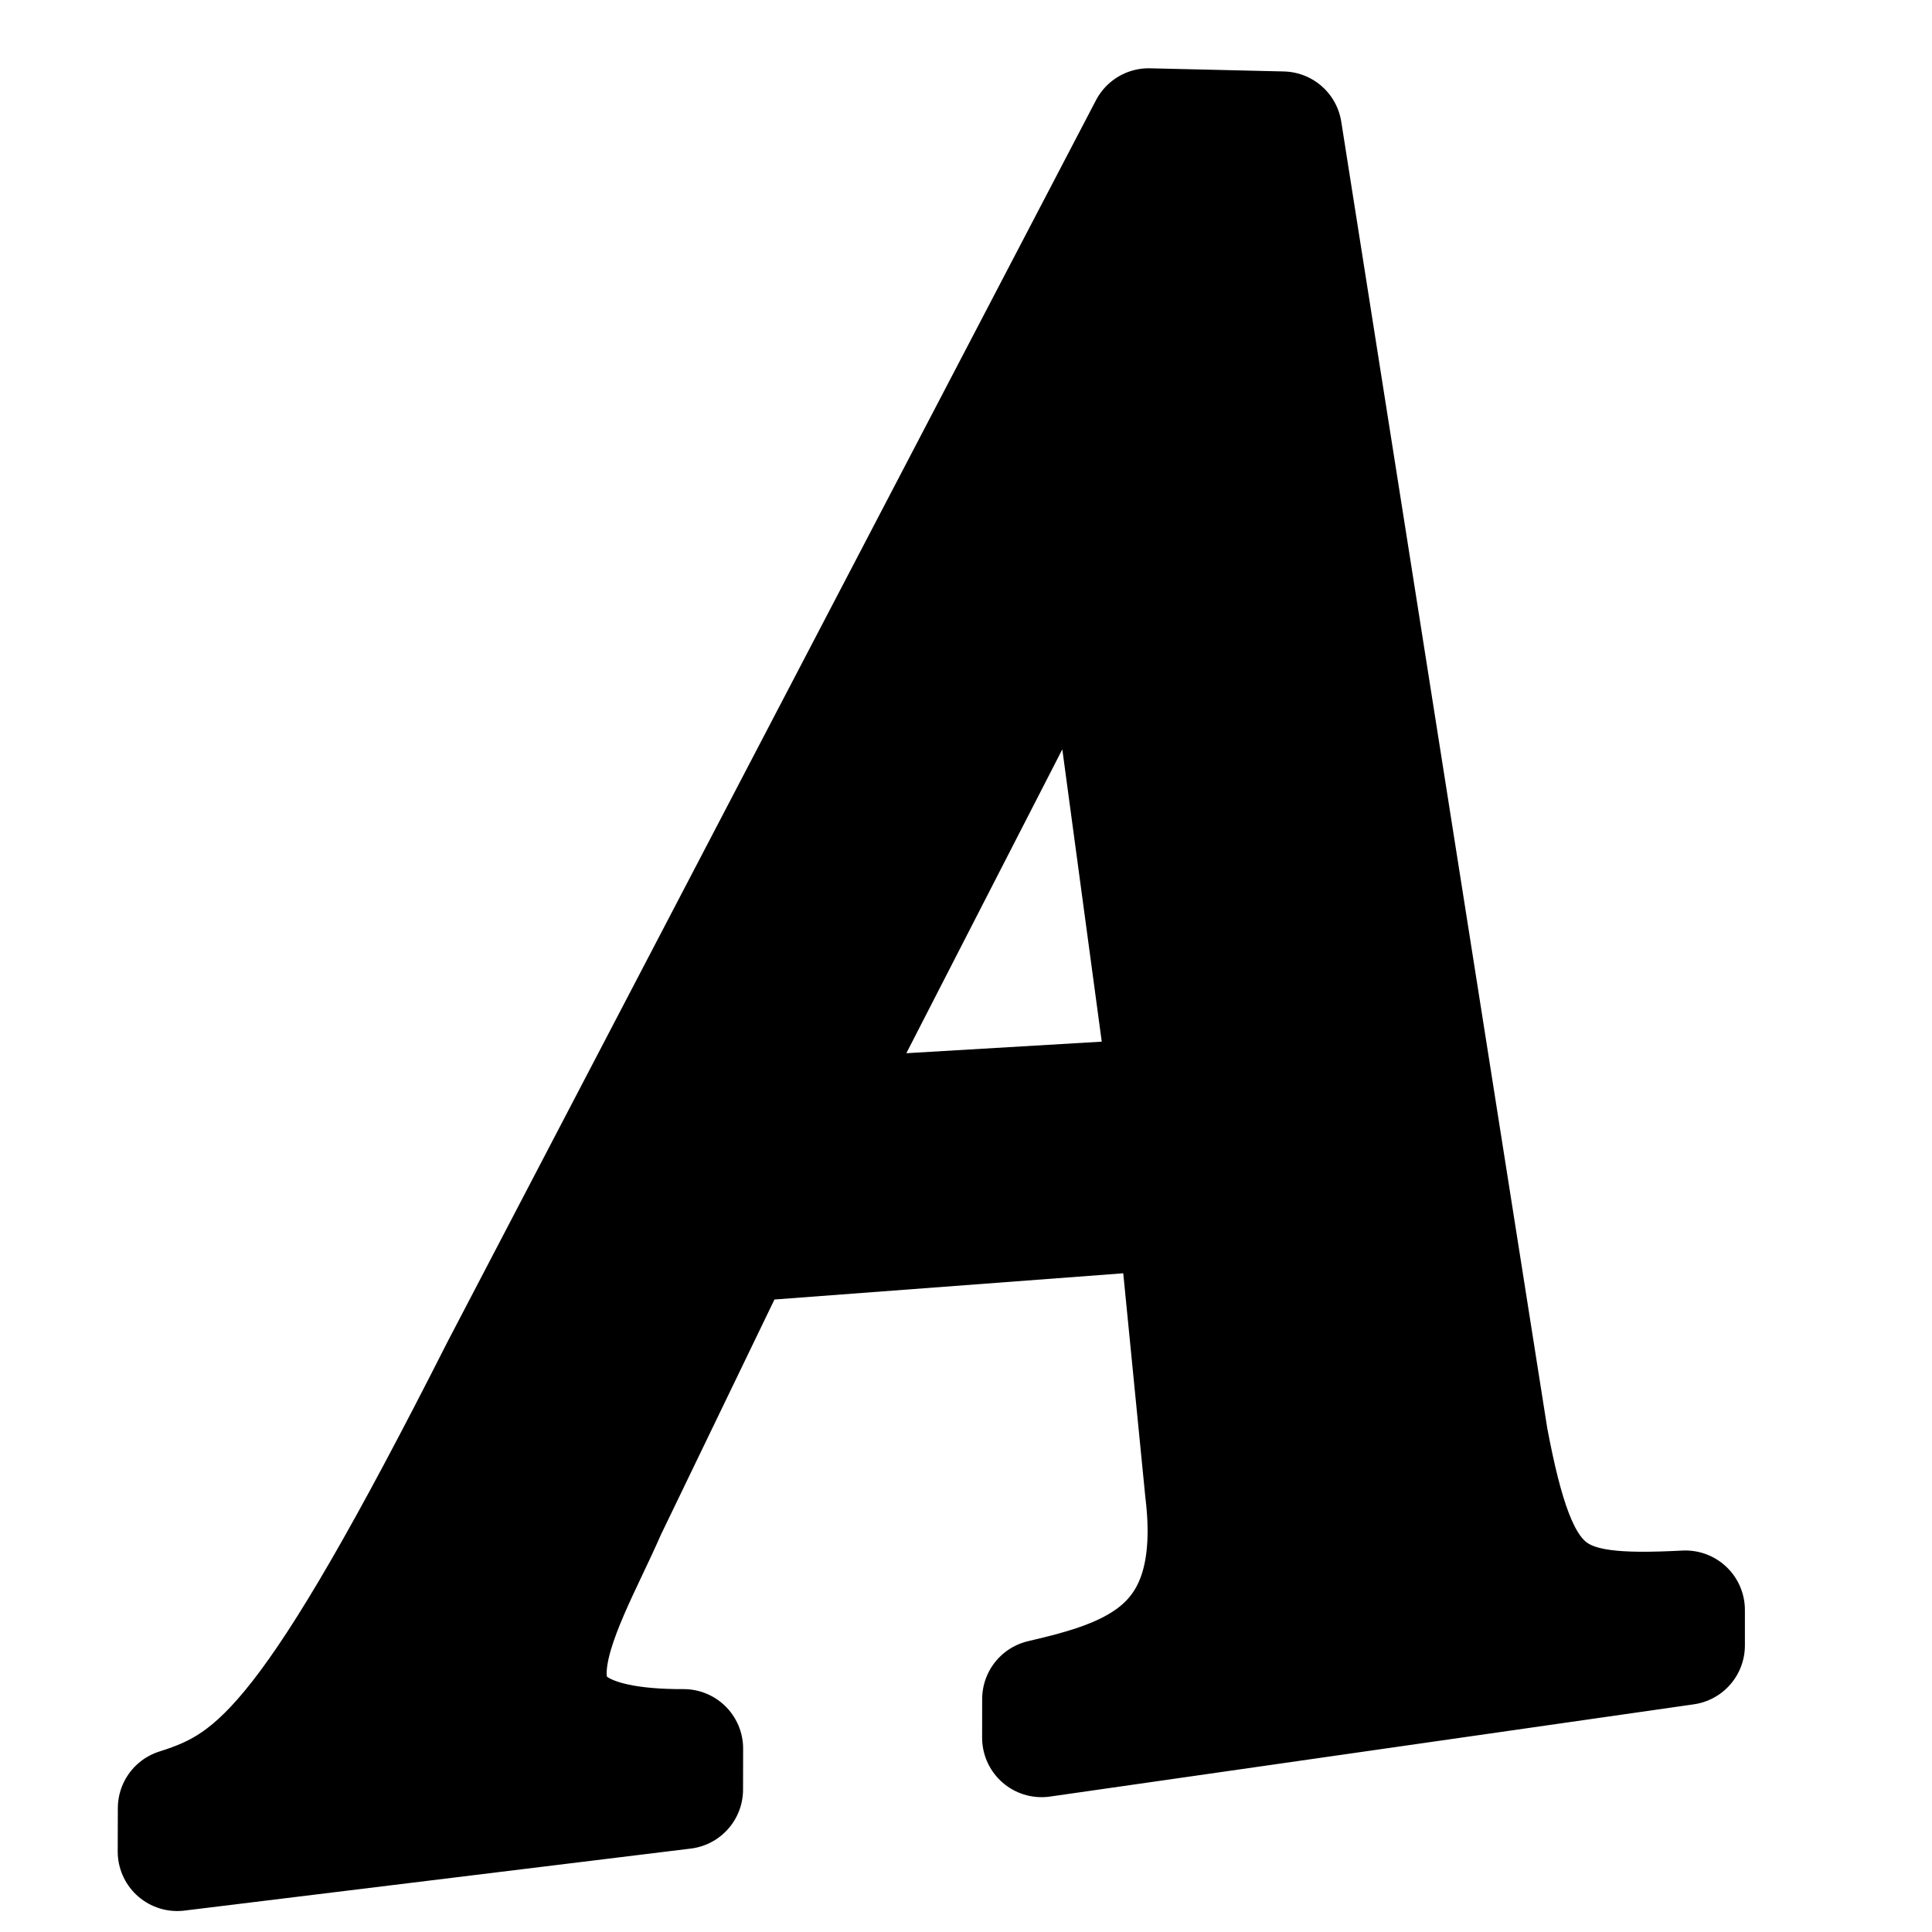 <?xml version="1.0" encoding="UTF-8" standalone="no"?>
<!-- Created with Inkscape (http://www.inkscape.org/) -->

<svg
   xmlns:dc="http://purl.org/dc/elements/1.1/"
   xmlns:cc="http://creativecommons.org/ns#"
   xmlns:rdf="http://www.w3.org/1999/02/22-rdf-syntax-ns#"
   xmlns:svg="http://www.w3.org/2000/svg"
   xmlns="http://www.w3.org/2000/svg"
   xmlns:xlink="http://www.w3.org/1999/xlink"
   xmlns:sodipodi="http://sodipodi.sourceforge.net/DTD/sodipodi-0.dtd"
   xmlns:inkscape="http://www.inkscape.org/namespaces/inkscape"
   width="128"
   height="128"
   id="svg2"
   sodipodi:version="0.32"
   inkscape:version="0.48.3.1 r9886"
   version="1.0"
   sodipodi:docname="gtk-italic.svg"
   inkscape:output_extension="org.inkscape.output.svg.inkscape">
  <defs
     id="defs4">
    <linearGradient
       inkscape:collect="always"
       xlink:href="#linearGradient5439"
       id="linearGradient13498"
       x1="518.223"
       y1="947.478"
       x2="558.059"
       y2="1039.977"
       gradientUnits="userSpaceOnUse"
       gradientTransform="matrix(2.677,0,0,2.677,-1298.677,-2514.903)" />
    <linearGradient
       inkscape:collect="always"
       xlink:href="#linearGradient5439"
       id="linearGradient13500"
       x1="526.087"
       y1="959.149"
       x2="527.136"
       y2="963.68"
       gradientUnits="userSpaceOnUse" />
    <linearGradient
       inkscape:collect="always"
       xlink:href="#linearGradient12336"
       id="linearGradient13510"
       x1="486.438"
       y1="952.237"
       x2="487.438"
       y2="969.175"
       gradientUnits="userSpaceOnUse"
       gradientTransform="matrix(2.677,0,0,2.677,-1298.677,-2514.903)" />
    <linearGradient
       inkscape:collect="always"
       xlink:href="#linearGradient12336"
       id="linearGradient13514"
       gradientUnits="userSpaceOnUse"
       x1="486.438"
       y1="952.237"
       x2="487.438"
       y2="969.175"
       gradientTransform="matrix(2.207,0,0,2.654,-1011.048,-2510.755)" />
    <linearGradient
       inkscape:collect="always"
       xlink:href="#linearGradient5362"
       id="linearGradient13528"
       x1="511.798"
       y1="938.654"
       x2="509.336"
       y2="953.513"
       gradientUnits="userSpaceOnUse"
       gradientTransform="matrix(2.677,0,0,2.677,-1298.677,-2514.903)" />
    <linearGradient
       id="linearGradient12336">
      <stop
         id="stop12338"
         offset="0"
         style="stop-color:#ff6e00;stop-opacity:1;" />
      <stop
         id="stop12340"
         offset="1"
         style="stop-color:#eb2600;stop-opacity:1;" />
    </linearGradient>
    <linearGradient
       inkscape:collect="always"
       xlink:href="#linearGradient12336"
       id="linearGradient13496"
       x1="495.75"
       y1="948.8"
       x2="514.75"
       y2="968.8"
       gradientUnits="userSpaceOnUse"
       gradientTransform="matrix(2.677,0,0,2.677,-1298.677,-2514.903)" />
    <linearGradient
       inkscape:collect="always"
       xlink:href="#linearGradient5344"
       id="linearGradient13521"
       x1="533.375"
       y1="1029.219"
       x2="496.625"
       y2="950.344"
       gradientUnits="userSpaceOnUse"
       gradientTransform="matrix(2.677,0,0,2.677,-1298.677,-2514.903)" />
    <linearGradient
       id="linearGradient5362">
      <stop
         style="stop-color:#ffffff;stop-opacity:1;"
         offset="0"
         id="stop5364" />
      <stop
         style="stop-color:#ffffff;stop-opacity:0;"
         offset="1"
         id="stop5366" />
    </linearGradient>
    <linearGradient
       inkscape:collect="always"
       xlink:href="#linearGradient5362"
       id="linearGradient13530"
       x1="489.812"
       y1="943.797"
       x2="486.801"
       y2="963.844"
       gradientUnits="userSpaceOnUse"
       gradientTransform="matrix(2.677,0,0,2.677,-1298.677,-2514.903)" />
    <linearGradient
       id="linearGradient5439">
      <stop
         style="stop-color:#ffffff;stop-opacity:1;"
         offset="0"
         id="stop5441" />
      <stop
         style="stop-color:#000000;stop-opacity:1;"
         offset="1"
         id="stop5443" />
    </linearGradient>
    <linearGradient
       inkscape:collect="always"
       xlink:href="#linearGradient5439"
       id="linearGradient13309"
       gradientUnits="userSpaceOnUse"
       x1="499.907"
       y1="953.395"
       x2="652.752"
       y2="1116.941"
       gradientTransform="matrix(2.677,0,0,2.677,-1298.677,-2514.903)" />
    <linearGradient
       inkscape:collect="always"
       id="linearGradient5398">
      <stop
         style="stop-color:#87c6ff;stop-opacity:1;"
         offset="0"
         id="stop5400" />
      <stop
         style="stop-color:#87c6ff;stop-opacity:0"
         offset="1"
         id="stop5402" />
    </linearGradient>
    <linearGradient
       inkscape:collect="always"
       xlink:href="#linearGradient5398"
       id="linearGradient13322"
       gradientUnits="userSpaceOnUse"
       x1="500.878"
       y1="948.12"
       x2="500.878"
       y2="953.175"
       gradientTransform="matrix(2.677,0,0,2.677,-1298.677,-2514.903)" />
    <linearGradient
       id="linearGradient5344">
      <stop
         style="stop-color:#000000;stop-opacity:1;"
         offset="0"
         id="stop5346" />
      <stop
         style="stop-color:#000000;stop-opacity:0;"
         offset="1"
         id="stop5348" />
    </linearGradient>
    <linearGradient
       inkscape:collect="always"
       xlink:href="#linearGradient5344"
       id="linearGradient13314"
       gradientUnits="userSpaceOnUse"
       x1="544.89"
       y1="919.058"
       x2="506.015"
       y2="969.808"
       gradientTransform="translate(-485.21,-859.439)" />
    <linearGradient
       id="linearGradient8702">
      <stop
         id="stop8704"
         offset="0"
         style="stop-color:#aac736;stop-opacity:1;" />
      <stop
         id="stop8706"
         offset="1"
         style="stop-color:#5d8b2c;stop-opacity:1;" />
    </linearGradient>
    <linearGradient
       inkscape:collect="always"
       xlink:href="#linearGradient8702"
       id="linearGradient13316"
       gradientUnits="userSpaceOnUse"
       gradientTransform="matrix(2.677,0,0,2.677,-1779.542,-994.637)"
       x1="700.131"
       y1="378.87"
       x2="707.805"
       y2="395.749" />
    <inkscape:perspective
       sodipodi:type="inkscape:persp3d"
       inkscape:vp_x="0 : 526.18109 : 1"
       inkscape:vp_y="0 : 1000 : 0"
       inkscape:vp_z="744.09448 : 526.18109 : 1"
       inkscape:persp3d-origin="372.04724 : 350.78739 : 1"
       id="perspective10" />
  </defs>
  <sodipodi:namedview
     id="base"
     pagecolor="#ffffff"
     bordercolor="#666666"
     borderopacity="1.0"
     inkscape:pageopacity="0.0"
     inkscape:pageshadow="2"
     inkscape:zoom="3.5384616"
     inkscape:cx="57.669683"
     inkscape:cy="56.322518"
     inkscape:document-units="px"
     inkscape:current-layer="layer1"
     showgrid="false"
     inkscape:showpageshadow="false"
     inkscape:window-width="1024"
     inkscape:window-height="715"
     inkscape:window-x="0"
     inkscape:window-y="24"
     showguides="true"
     inkscape:guide-bbox="true"
     inkscape:window-maximized="0" />
  <g
     inkscape:label="Capa 1"
     inkscape:groupmode="layer"
     id="layer1">
    <path
       style="font-size:52.907px;font-style:normal;font-variant:normal;font-weight:normal;font-stretch:normal;text-align:start;line-height:125%;writing-mode:lr-tb;text-anchor:start;fill:#000000;fill-opacity:1;stroke:#000000;stroke-width:7.882;stroke-linecap:round;stroke-linejoin:round;stroke-miterlimit:4;stroke-opacity:1;stroke-dasharray:none;display:inline;font-family:Nimbus Roman No9 L;-inkscape-font-specification:Nimbus Roman No9 L"
       d="M 98.627,95.301 84.969,8.674 76.104,8.465 33.154,90.702 C 20.723,115.243 17.173,118.101 11.748,119.799 l -0.008,2.871 33.548,-4.109 0.005,-2.712 c -14.297,0.052 -8.099,-8.887 -5.087,-15.818 l 8.542,-17.695 29.214,-2.196 1.841,18.656 c 1.281,10.582 -4.929,12.404 -10.791,13.773 l -0.003,2.557 42.654,-6.112 8e-5,-2.349 c -8.933,0.455 -11.003,-0.621 -13.036,-11.364 z m -26.019,-58.624 4.859,36.019 -24.078,1.424 z"
       id="text10557"
       inkscape:connector-curvature="0"
       sodipodi:nodetypes="ccccccccccccccccccccc" />
  </g>
</svg>
